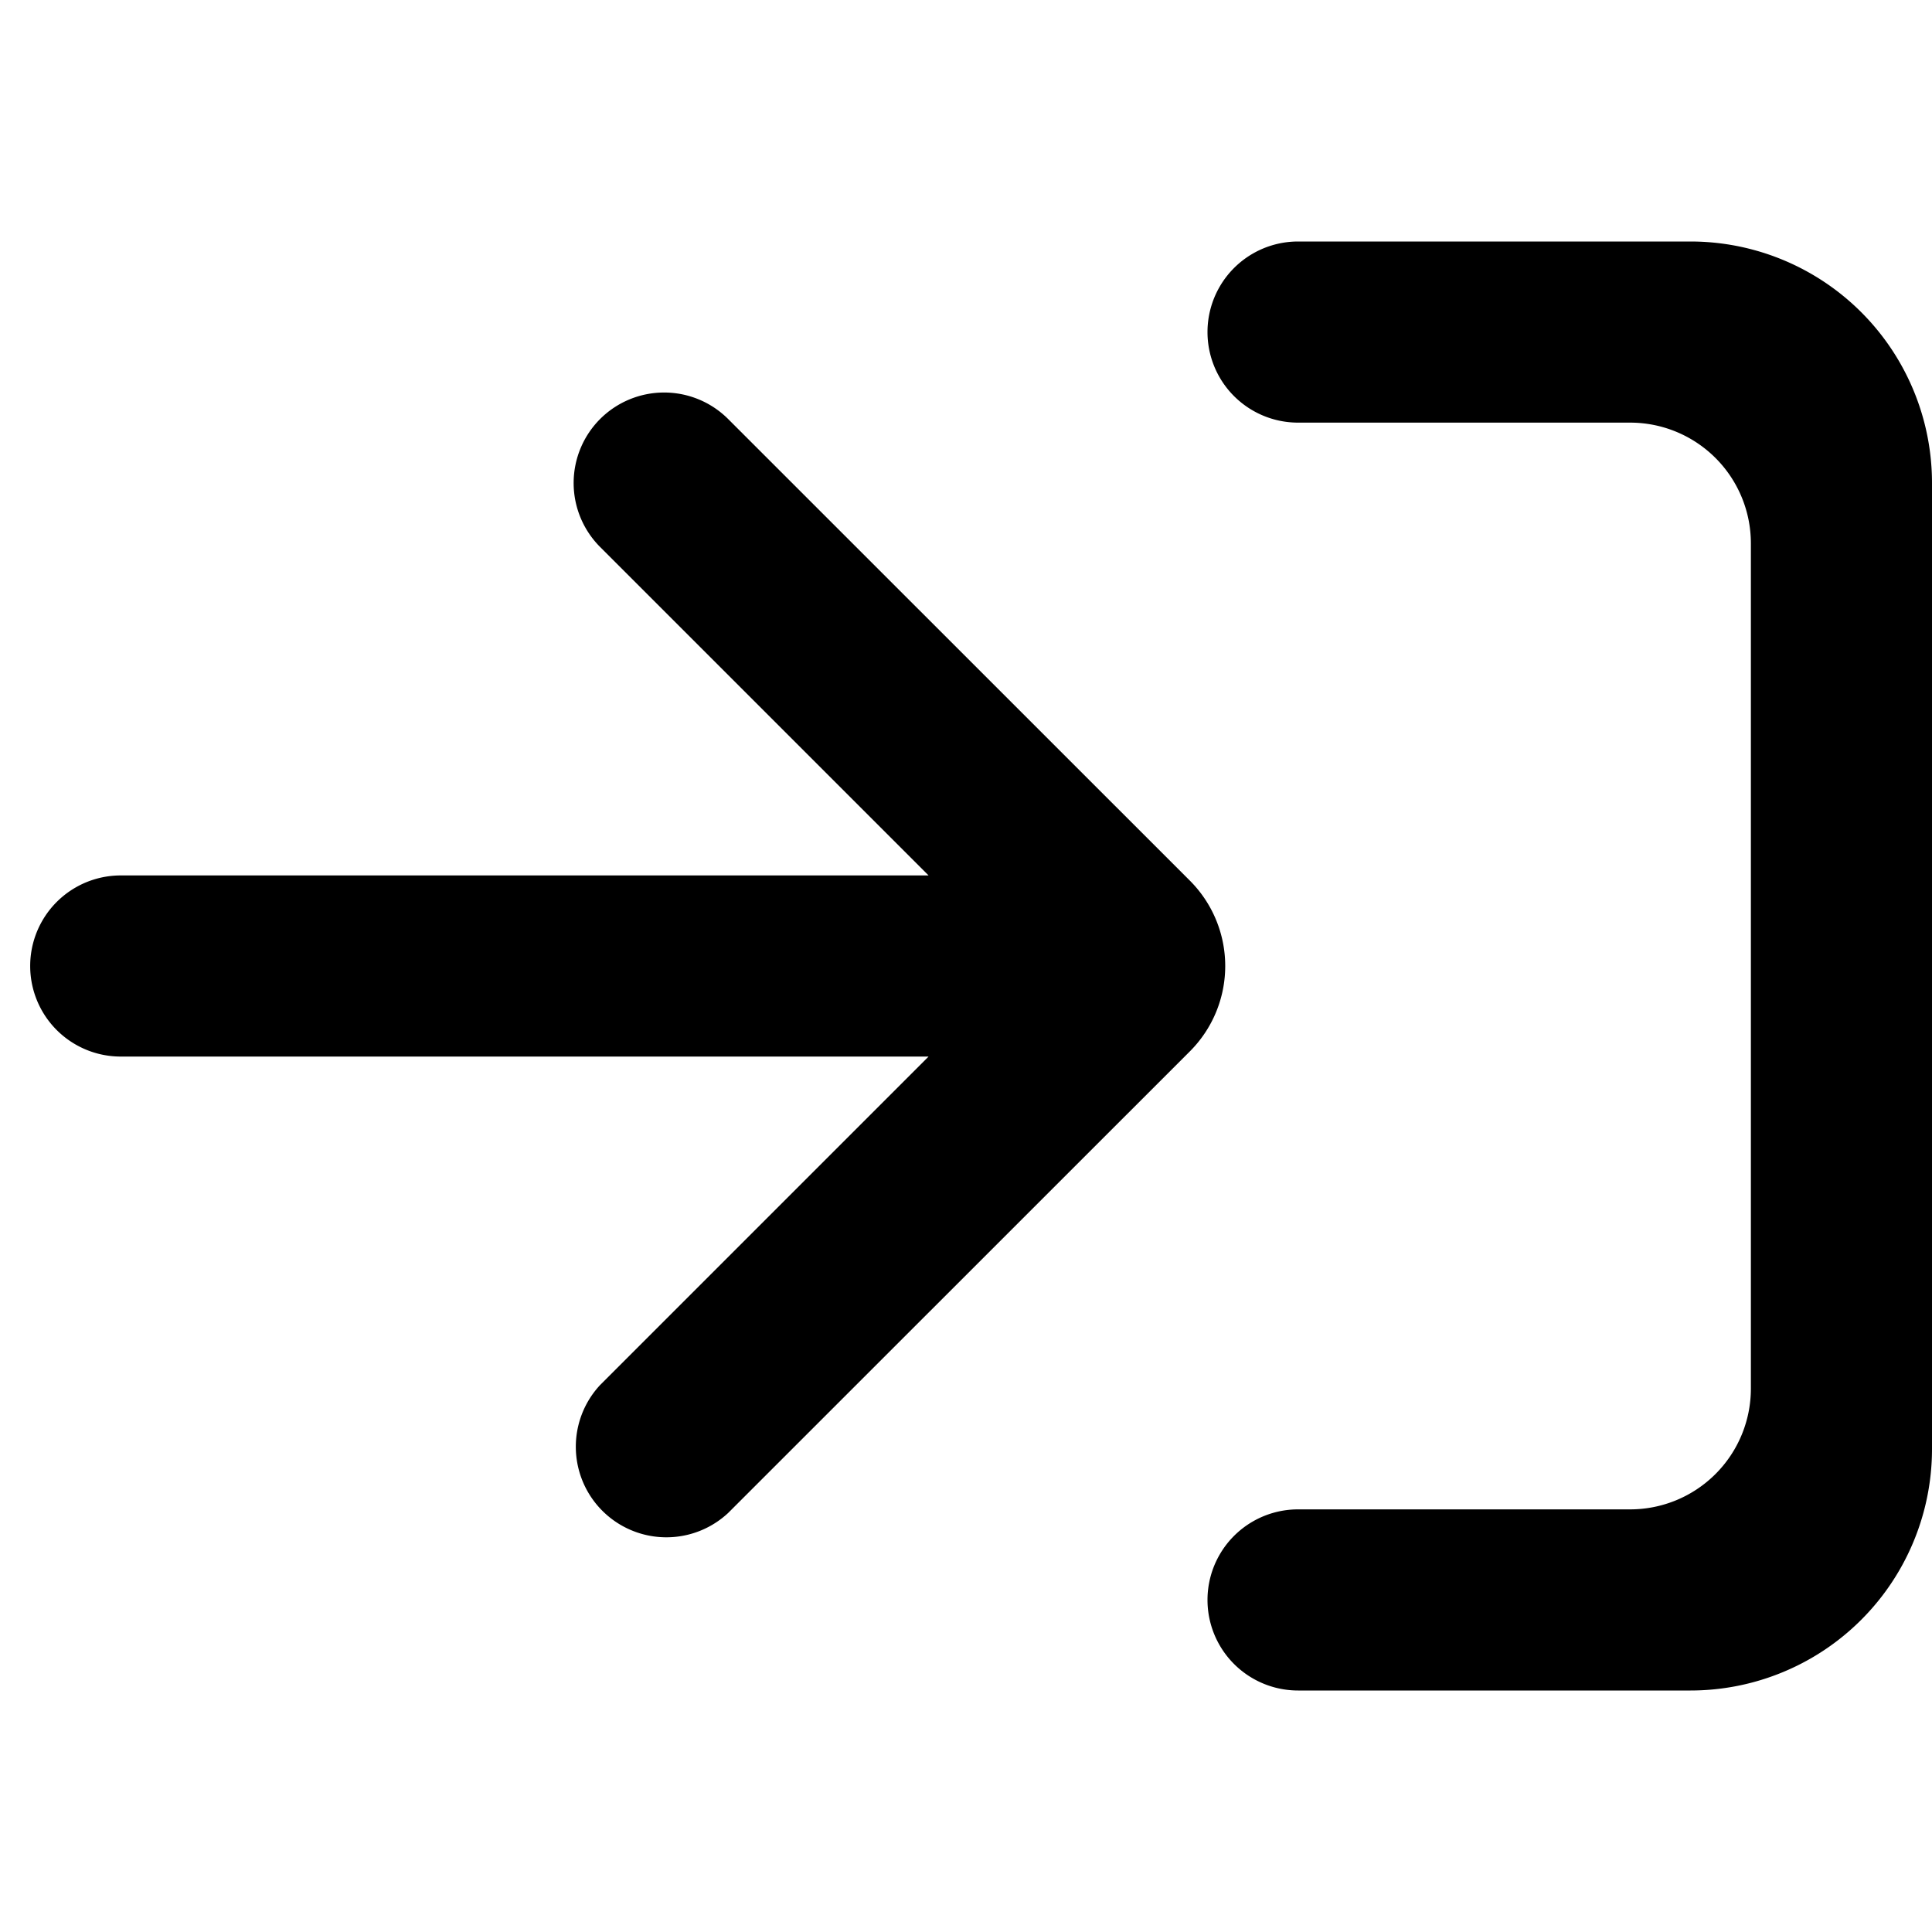 <svg xmlns="http://www.w3.org/2000/svg" viewBox="0 0 16 16" fill="currentColor">
  <path fill-rule="evenodd" d="M4.97 3.47a.75.75 0 0 1 1.06 0l3.824 3.823a1 1 0 0 1 0 1.414L6.03 12.53a.75.75 0 0 1-1.06-1.06l2.72-2.72H1a.75.75 0 0 1 0-1.5h6.69L4.97 4.53a.75.75 0 0 1 0-1.06z"/>
  <path d="M13.5 3.5h-2.75a.75.75 0 0 1 0-1.5H14a2 2 0 0 1 2 2v8a2 2 0 0 1-2 2h-3.25a.75.75 0 0 1 0-1.5h2.75a1 1 0 0 0 1-1v-7a1 1 0 0 0-1-1z"/>
</svg>

